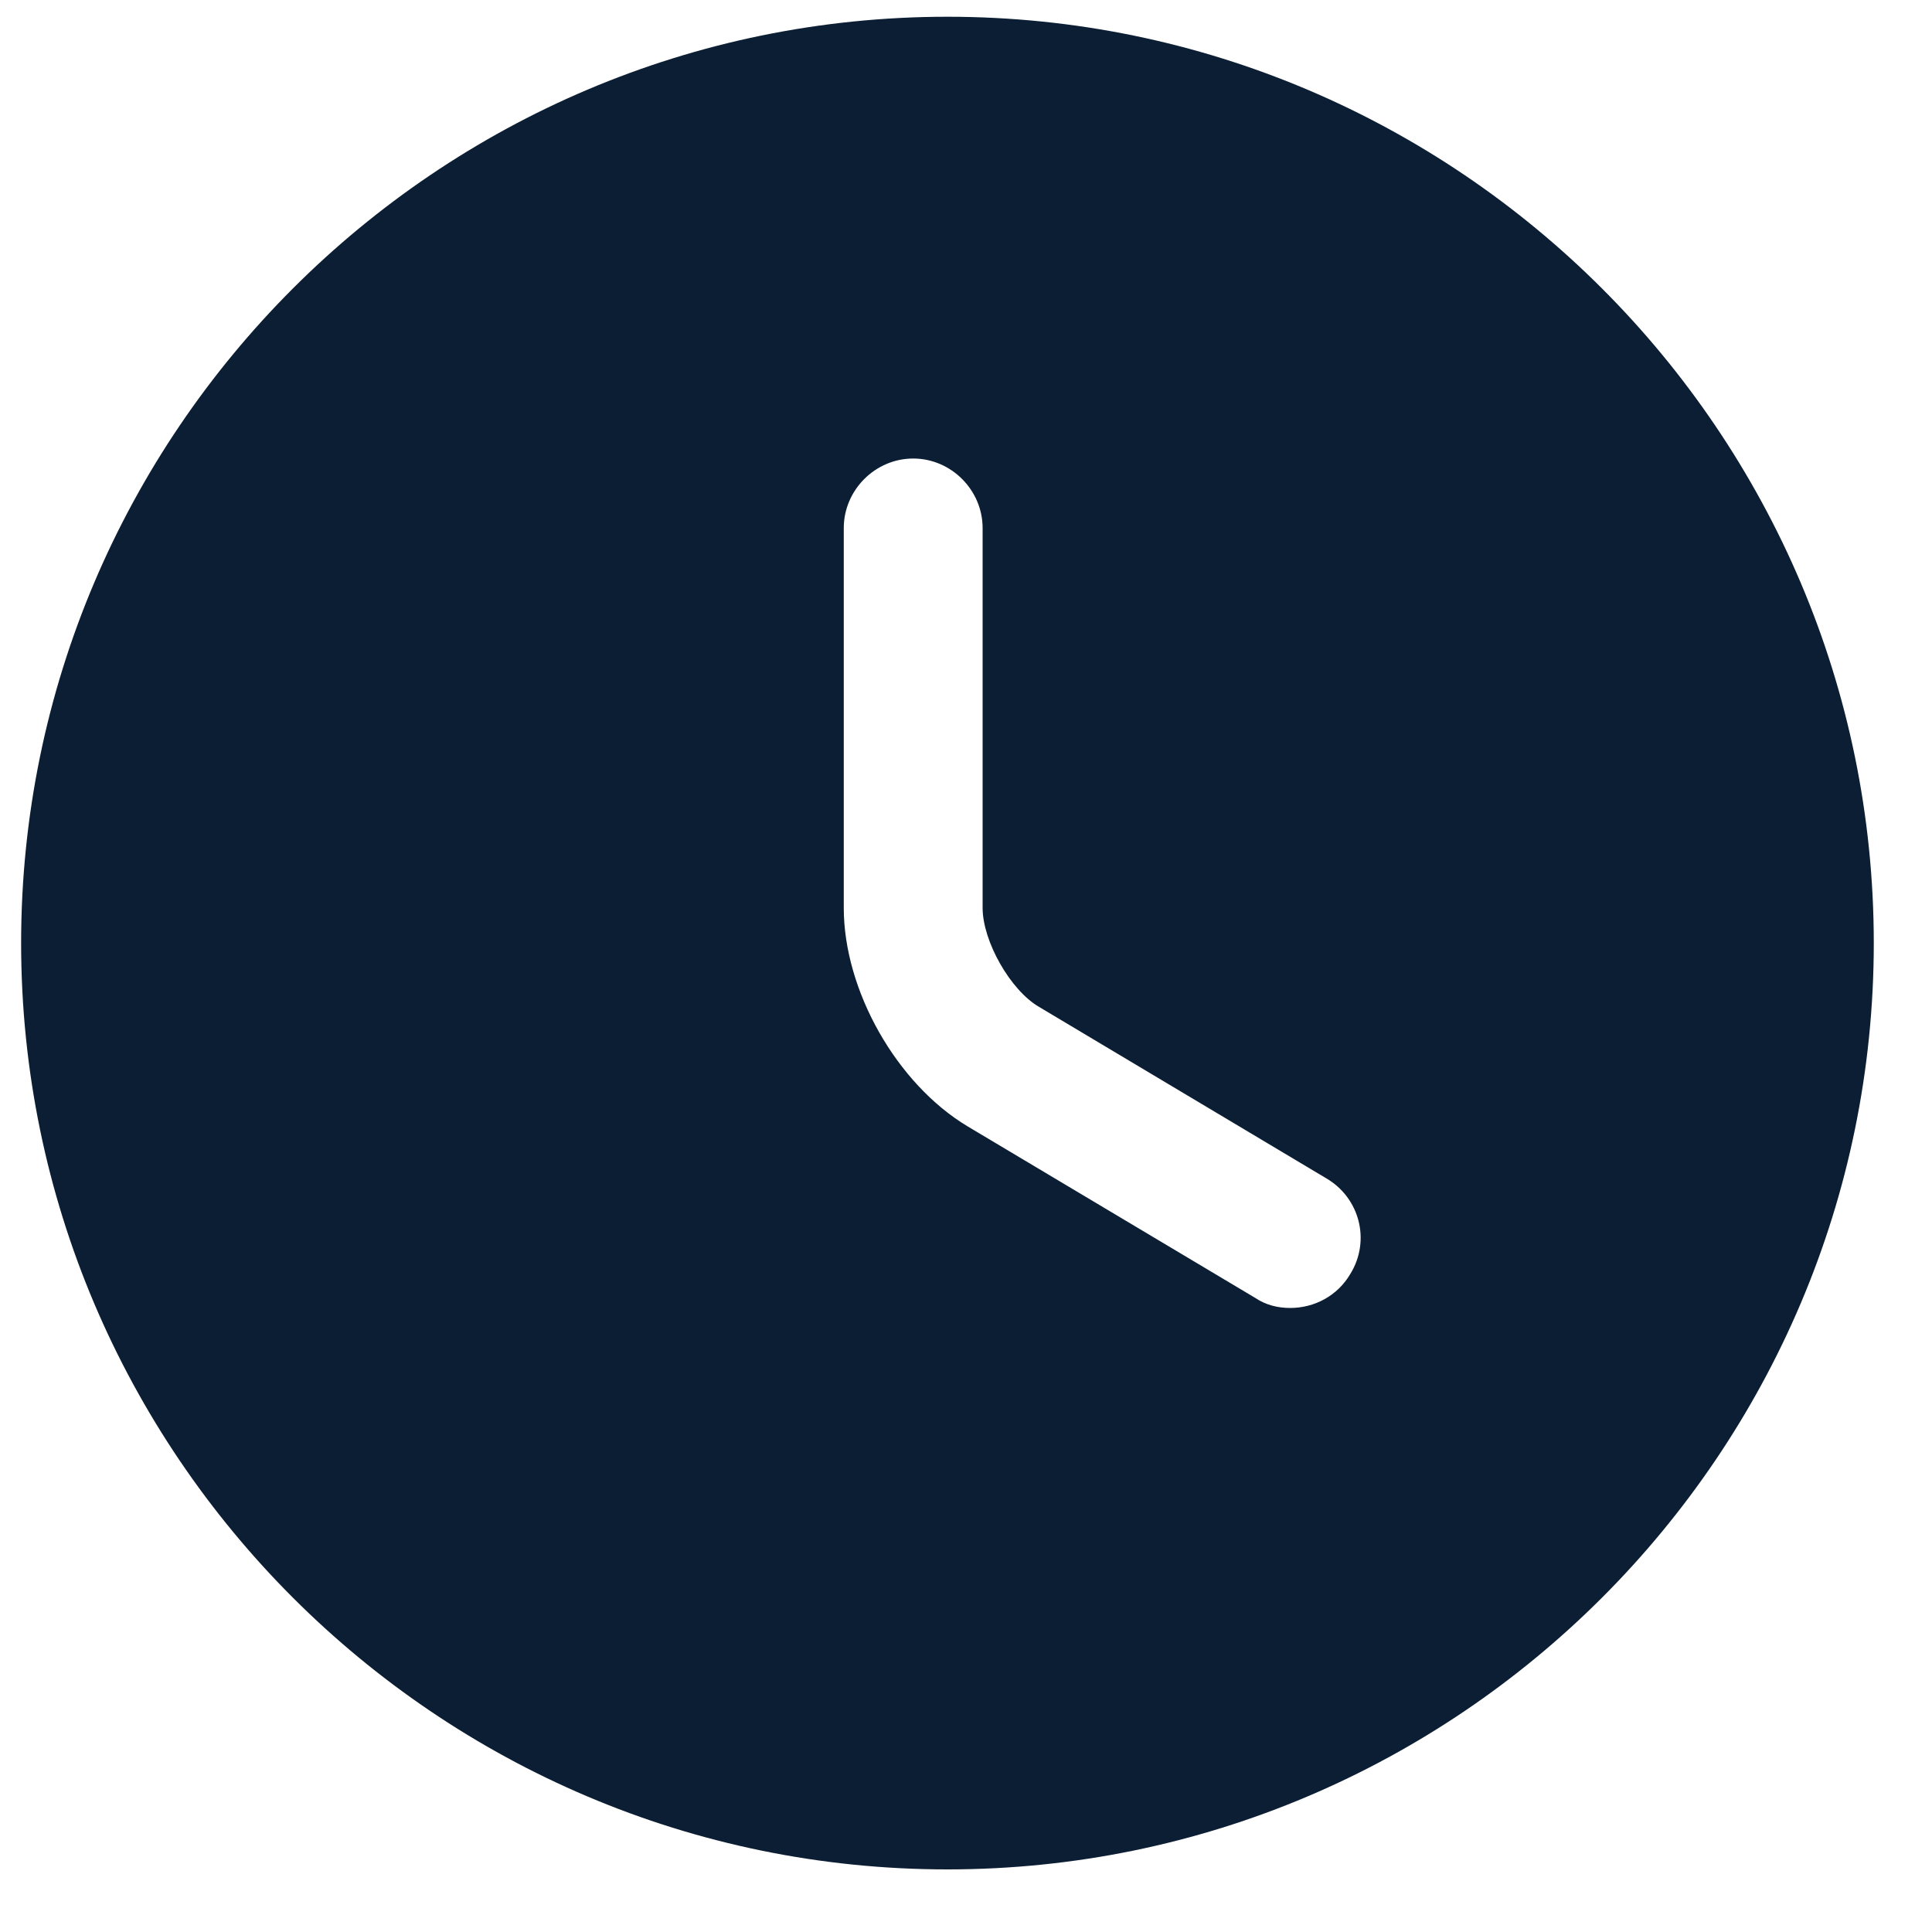 <?xml version="1.0" encoding="UTF-8" standalone="no"?><svg width='15' height='15' viewBox='0 0 15 15' fill='none' xmlns='http://www.w3.org/2000/svg'>
<path d='M7.356 0.13C3.393 0.13 0.164 3.359 0.164 7.322C0.164 11.285 3.393 14.514 7.356 14.514C11.319 14.514 14.548 11.285 14.548 7.322C14.548 3.359 11.319 0.13 7.356 0.13ZM10.485 9.889C10.384 10.062 10.204 10.155 10.017 10.155C9.924 10.155 9.83 10.134 9.744 10.076L7.514 8.746C6.961 8.415 6.551 7.689 6.551 7.049V4.1C6.551 3.805 6.795 3.56 7.09 3.56C7.385 3.56 7.629 3.805 7.629 4.1V7.049C7.629 7.308 7.845 7.689 8.068 7.818L10.298 9.149C10.556 9.3 10.643 9.631 10.485 9.889Z' fill='#0C1E33'/>
</svg>
